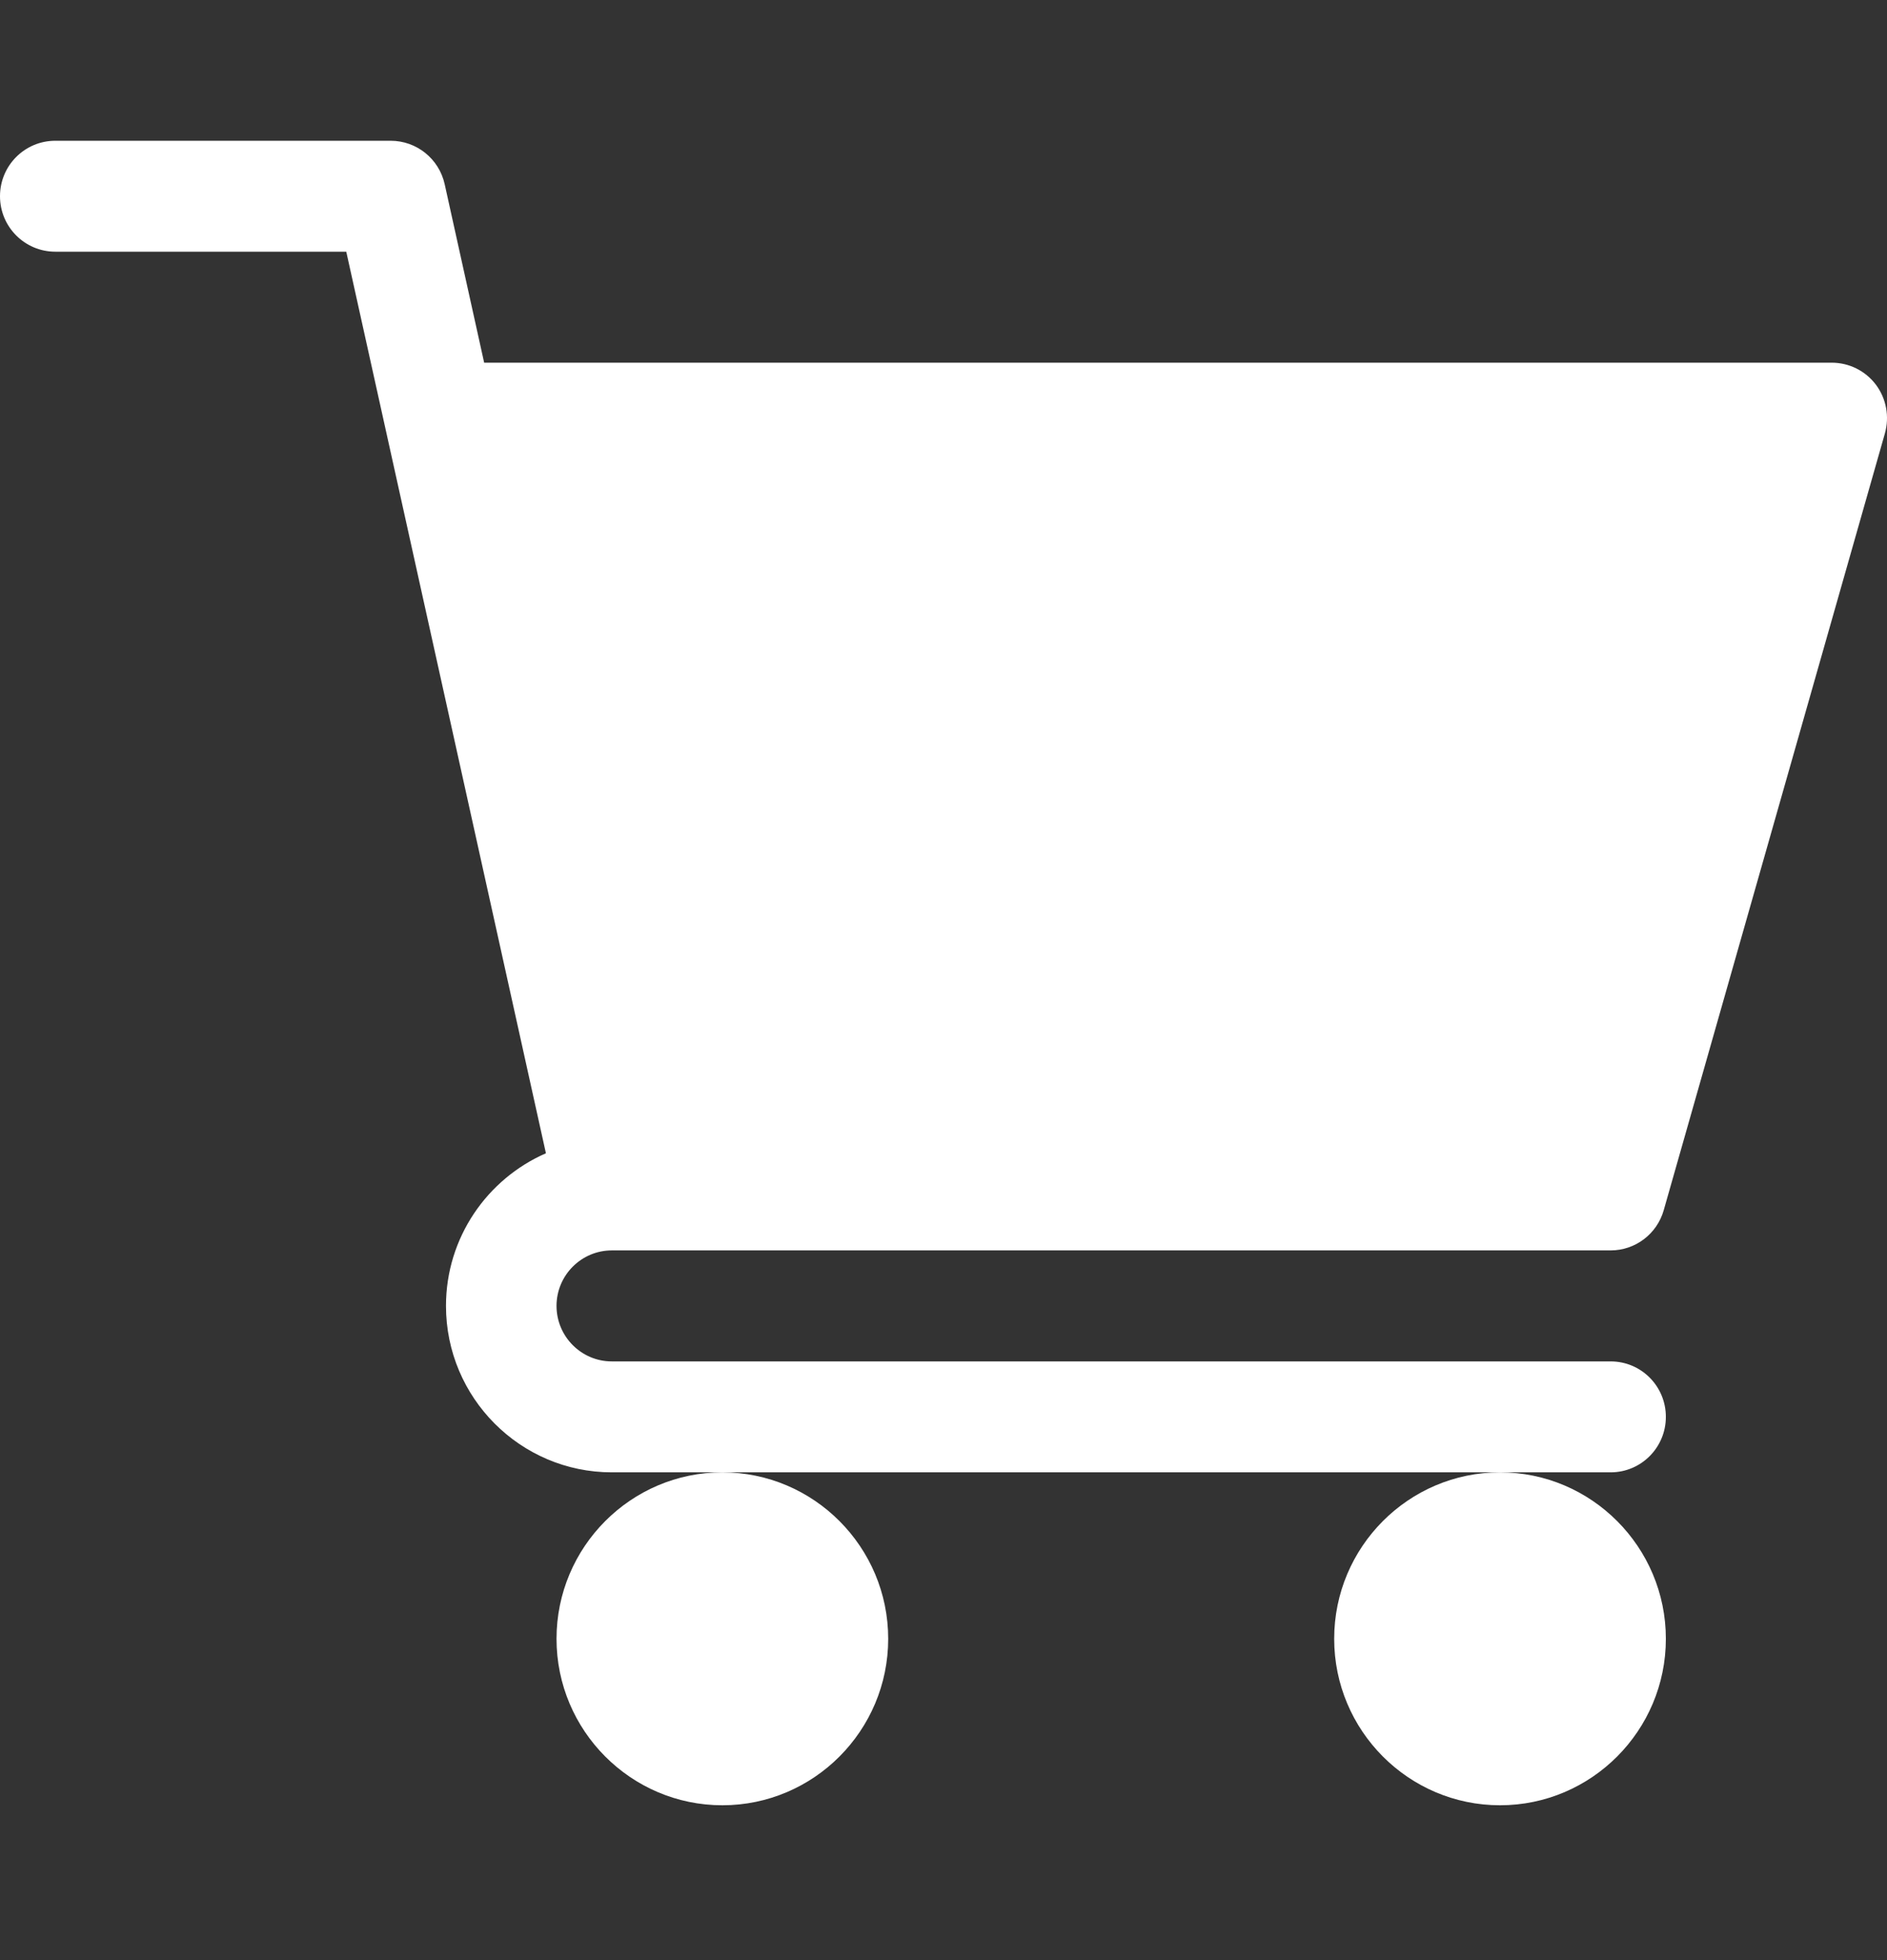<svg width="26" height="27" viewBox="0 0 26 27" fill="none" xmlns="http://www.w3.org/2000/svg">
<rect x="0" y="0" width="26" height="27" fill="#333333" stroke="none"/>
<g clip-path="url(#clip0_1385_57)">
<path d="M8.43 17.224H22.192C22.532 17.224 22.831 16.998 22.924 16.669L25.971 5.97C26.036 5.739 25.991 5.491 25.847 5.299C25.703 5.108 25.478 4.996 25.238 4.996H6.671L6.127 2.537C6.049 2.187 5.74 1.939 5.383 1.939H0.762C0.341 1.939 0 2.28 0 2.703C0 3.125 0.341 3.467 0.762 3.467H4.771L7.522 15.886C6.713 16.239 6.145 17.048 6.145 17.988C6.145 19.253 7.17 20.281 8.43 20.281H22.192C22.613 20.281 22.953 19.939 22.953 19.517C22.953 19.094 22.613 18.753 22.192 18.753H8.43C8.01 18.753 7.668 18.41 7.668 17.988C7.668 17.567 8.01 17.224 8.43 17.224Z" fill="white"/>
<path d="M7.668 22.574C7.668 23.838 8.693 24.867 9.953 24.867C11.213 24.867 12.238 23.838 12.238 22.574C12.238 21.31 11.213 20.281 9.953 20.281C8.693 20.281 7.668 21.31 7.668 22.574Z" fill="white"/>
<path d="M18.383 22.574C18.383 23.838 19.408 24.867 20.668 24.867C21.928 24.867 22.953 23.838 22.953 22.574C22.953 21.31 21.928 20.281 20.668 20.281C19.408 20.281 18.383 21.31 18.383 22.574Z" fill="white"/>
</g>
<defs>
<clipPath id="clip0_1385_57">
<rect width="26" height="26.087" fill="white" transform="translate(0 0.359)"/>
</clipPath>
</defs>
</svg>
